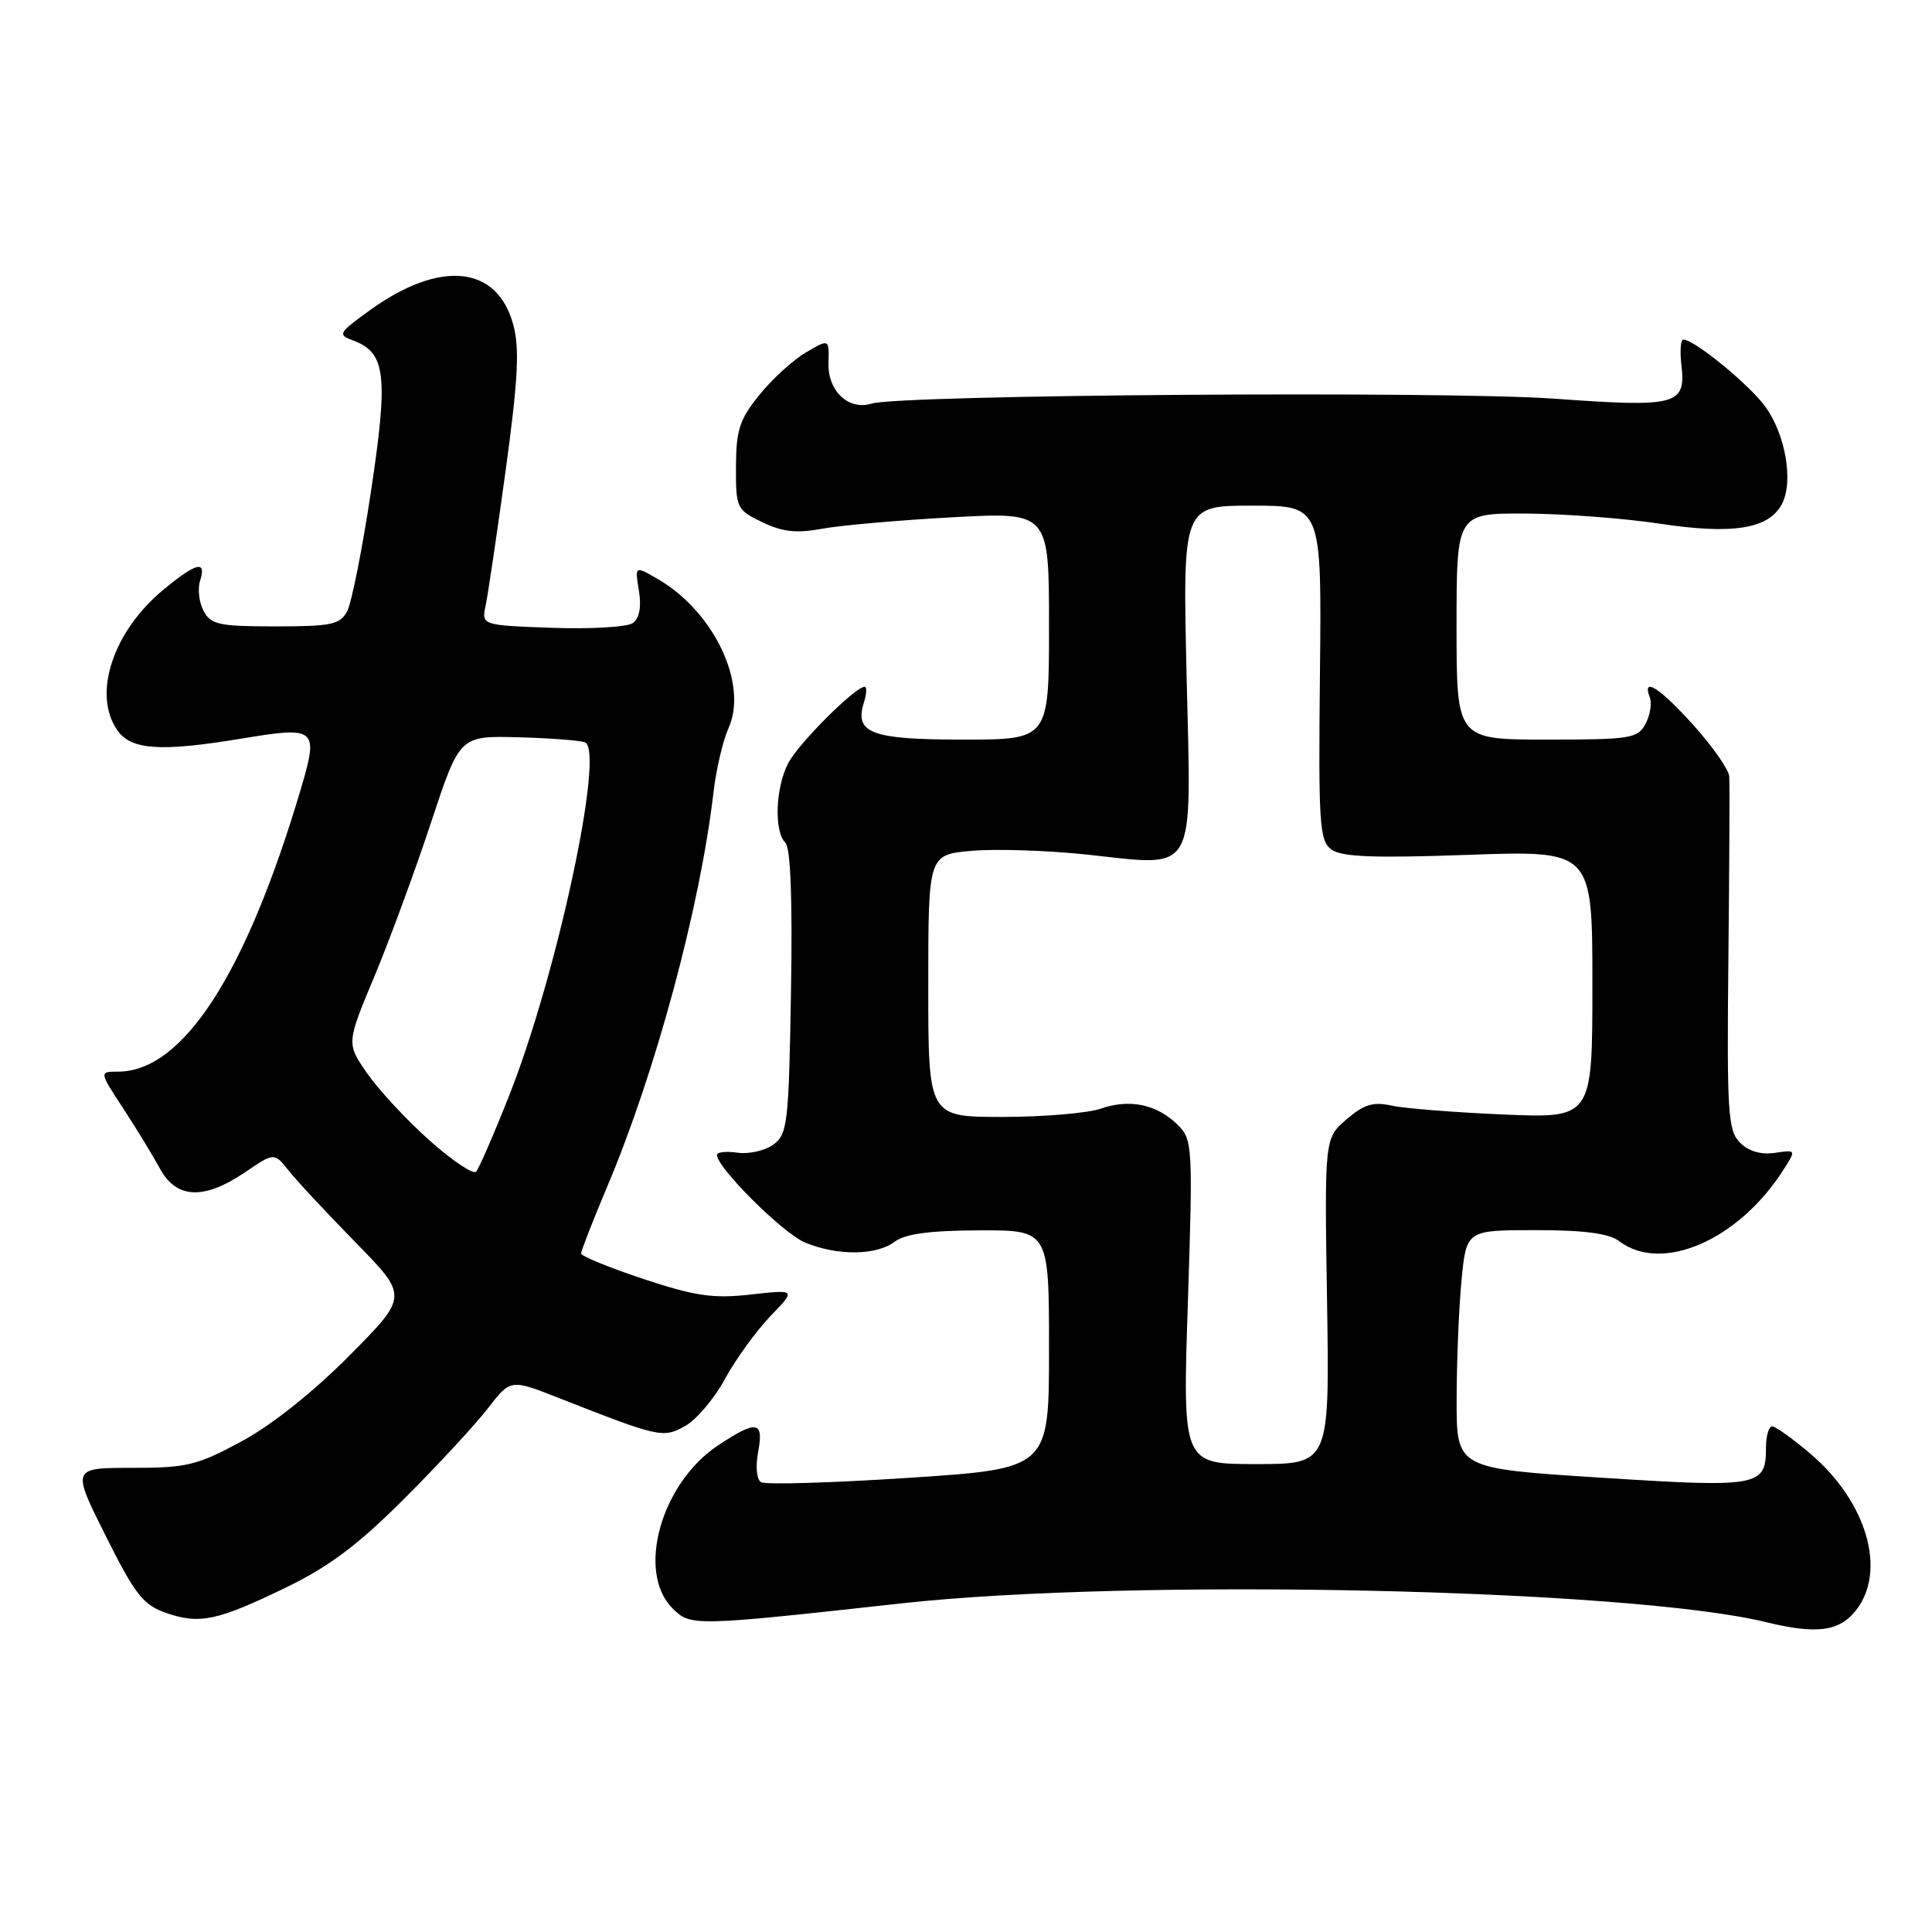 <?xml version="1.0" encoding="UTF-8" standalone="no"?>
<!DOCTYPE svg PUBLIC "-//W3C//DTD SVG 1.1//EN" "http://www.w3.org/Graphics/SVG/1.1/DTD/svg11.dtd" >
<svg xmlns="http://www.w3.org/2000/svg" xmlns:xlink="http://www.w3.org/1999/xlink" version="1.1" viewBox="0 0 256 256">
 <g >
 <path fill="currentColor"
d=" M 245.93 213.37 C 250.02 208.16 247.39 199.06 239.96 192.69 C 237.58 190.66 235.27 189.00 234.82 189.00 C 234.37 189.00 234.00 190.29 234.00 191.88 C 234.00 196.97 233.05 197.14 212.13 195.80 C 193.00 194.58 193.00 194.58 193.01 185.54 C 193.01 180.57 193.30 173.46 193.65 169.75 C 194.29 163.00 194.29 163.00 203.45 163.00 C 209.96 163.00 213.18 163.43 214.56 164.47 C 220.23 168.76 230.44 164.30 236.37 154.92 C 238.00 152.36 237.99 152.35 235.16 152.76 C 233.34 153.03 231.69 152.55 230.56 151.41 C 228.96 149.81 228.81 147.51 229.02 127.07 C 229.15 114.66 229.20 103.76 229.13 102.86 C 229.06 101.96 226.93 98.92 224.41 96.11 C 219.91 91.11 217.52 89.59 218.61 92.42 C 218.91 93.20 218.65 94.78 218.04 95.92 C 217.01 97.85 216.06 98.00 204.96 98.00 C 193.00 98.00 193.00 98.00 193.00 83.00 C 193.00 68.00 193.00 68.00 202.25 68.05 C 207.34 68.08 215.32 68.69 220.00 69.40 C 229.60 70.85 234.35 70.09 236.10 66.81 C 237.66 63.90 236.63 57.70 233.97 53.96 C 231.90 51.05 224.53 45.00 223.05 45.00 C 222.69 45.00 222.58 46.49 222.79 48.31 C 223.42 53.69 222.27 54.00 205.98 52.83 C 191.35 51.78 119.33 52.30 115.50 53.48 C 112.44 54.42 109.67 51.82 109.78 48.10 C 109.87 44.89 109.87 44.89 106.79 46.70 C 105.10 47.69 102.32 50.22 100.63 52.32 C 98.00 55.56 97.54 56.97 97.52 61.82 C 97.50 67.33 97.60 67.55 101.00 69.19 C 103.69 70.49 105.54 70.69 109.00 70.05 C 111.47 69.60 119.24 68.92 126.25 68.54 C 139.00 67.85 139.00 67.85 139.00 82.92 C 139.00 98.00 139.00 98.00 127.62 98.00 C 115.42 98.00 113.18 97.16 114.48 93.05 C 114.84 91.92 114.88 91.00 114.57 91.00 C 113.32 91.00 105.78 98.53 104.44 101.13 C 102.75 104.38 102.55 110.15 104.06 111.66 C 104.76 112.36 105.02 119.15 104.81 131.45 C 104.52 148.81 104.35 150.27 102.50 151.65 C 101.40 152.46 99.26 152.95 97.75 152.74 C 96.24 152.52 95.00 152.66 95.00 153.03 C 95.00 154.73 103.73 163.41 106.67 164.64 C 110.93 166.42 116.13 166.37 118.56 164.53 C 119.93 163.49 123.21 163.05 129.75 163.03 C 139.00 163.00 139.00 163.00 139.00 178.80 C 139.00 194.60 139.00 194.60 120.43 195.82 C 110.22 196.49 101.41 196.75 100.84 196.40 C 100.26 196.04 100.09 194.33 100.46 192.39 C 101.23 188.28 100.28 188.12 95.15 191.52 C 87.59 196.53 84.29 208.29 89.11 213.11 C 91.51 215.51 91.80 215.50 119.50 212.45 C 149.98 209.09 215.88 210.52 234.00 214.94 C 240.73 216.58 243.71 216.19 245.93 213.37 Z  M 38.00 210.30 C 43.63 207.57 47.51 204.65 53.57 198.58 C 58.01 194.14 63.00 188.75 64.65 186.61 C 67.65 182.72 67.65 182.72 74.07 185.25 C 87.40 190.49 87.86 190.59 90.81 188.94 C 92.29 188.11 94.66 185.31 96.07 182.70 C 97.49 180.10 100.19 176.37 102.07 174.41 C 105.50 170.86 105.50 170.86 99.50 171.53 C 94.48 172.09 92.15 171.75 85.25 169.47 C 80.71 167.96 77.00 166.44 77.00 166.09 C 77.00 165.73 78.57 161.72 80.48 157.18 C 86.89 142.00 92.77 120.16 94.54 105.00 C 94.89 101.97 95.79 98.13 96.54 96.46 C 99.15 90.62 94.60 81.04 87.17 76.73 C 84.12 74.96 84.12 74.96 84.66 78.27 C 85.01 80.44 84.73 81.93 83.85 82.56 C 83.11 83.09 78.29 83.37 73.15 83.19 C 63.79 82.85 63.79 82.85 64.36 80.18 C 64.67 78.70 65.86 70.65 67.01 62.27 C 68.65 50.25 68.86 46.19 68.01 43.02 C 65.88 35.13 58.29 34.39 48.95 41.15 C 44.83 44.14 44.71 44.35 46.81 45.12 C 51.11 46.72 51.47 49.72 49.18 64.96 C 48.02 72.68 46.59 79.90 46.00 81.00 C 45.06 82.76 43.91 83.00 36.50 83.00 C 29.04 83.00 27.94 82.77 26.98 80.96 C 26.38 79.84 26.17 78.04 26.51 76.96 C 27.39 74.20 26.04 74.52 21.70 78.10 C 14.95 83.66 12.21 92.00 15.56 96.78 C 17.38 99.38 21.27 99.64 31.99 97.87 C 41.98 96.21 42.26 96.46 39.82 104.69 C 32.54 129.16 24.22 142.00 15.62 142.00 C 13.14 142.00 13.14 142.00 16.32 146.86 C 18.07 149.54 20.27 153.14 21.20 154.86 C 23.38 158.86 27.03 159.02 32.44 155.35 C 36.34 152.70 36.34 152.70 38.24 155.10 C 39.28 156.42 43.28 160.71 47.12 164.63 C 54.10 171.76 54.10 171.76 46.29 179.63 C 41.51 184.45 35.97 188.86 31.99 191.00 C 26.12 194.17 24.74 194.50 17.50 194.50 C 9.50 194.50 9.50 194.50 14.00 203.50 C 17.90 211.30 18.97 212.66 22.00 213.72 C 26.46 215.26 28.79 214.77 38.00 210.30 Z  M 157.40 172.55 C 158.07 151.86 158.02 151.02 156.07 149.07 C 153.34 146.34 149.69 145.56 145.87 146.90 C 144.13 147.50 138.27 148.00 132.85 148.00 C 123.00 148.00 123.00 148.00 123.00 130.62 C 123.00 113.25 123.00 113.25 128.75 112.74 C 131.91 112.46 138.72 112.68 143.87 113.22 C 158.80 114.80 157.85 116.48 157.23 89.58 C 156.71 67.00 156.71 67.00 165.92 67.00 C 175.13 67.00 175.13 67.00 174.90 89.14 C 174.69 109.28 174.83 111.40 176.43 112.57 C 177.77 113.55 182.05 113.72 194.59 113.27 C 211.00 112.69 211.00 112.69 211.00 130.43 C 211.00 148.17 211.00 148.17 199.25 147.68 C 192.79 147.40 186.11 146.88 184.41 146.50 C 181.95 145.96 180.73 146.33 178.41 148.33 C 175.50 150.84 175.50 150.84 175.84 172.42 C 176.18 194.00 176.18 194.00 166.44 194.00 C 156.69 194.00 156.69 194.00 157.40 172.55 Z  M 56.91 151.11 C 53.89 148.42 50.18 144.42 48.66 142.24 C 45.90 138.25 45.90 138.25 49.61 129.38 C 51.65 124.49 55.02 115.33 57.11 109.00 C 60.91 97.50 60.91 97.50 68.58 97.69 C 72.80 97.80 76.81 98.10 77.50 98.36 C 80.19 99.39 73.82 129.13 67.47 145.16 C 65.44 150.30 63.46 154.84 63.09 155.25 C 62.71 155.66 59.93 153.80 56.91 151.11 Z "/>
</g>
</svg>